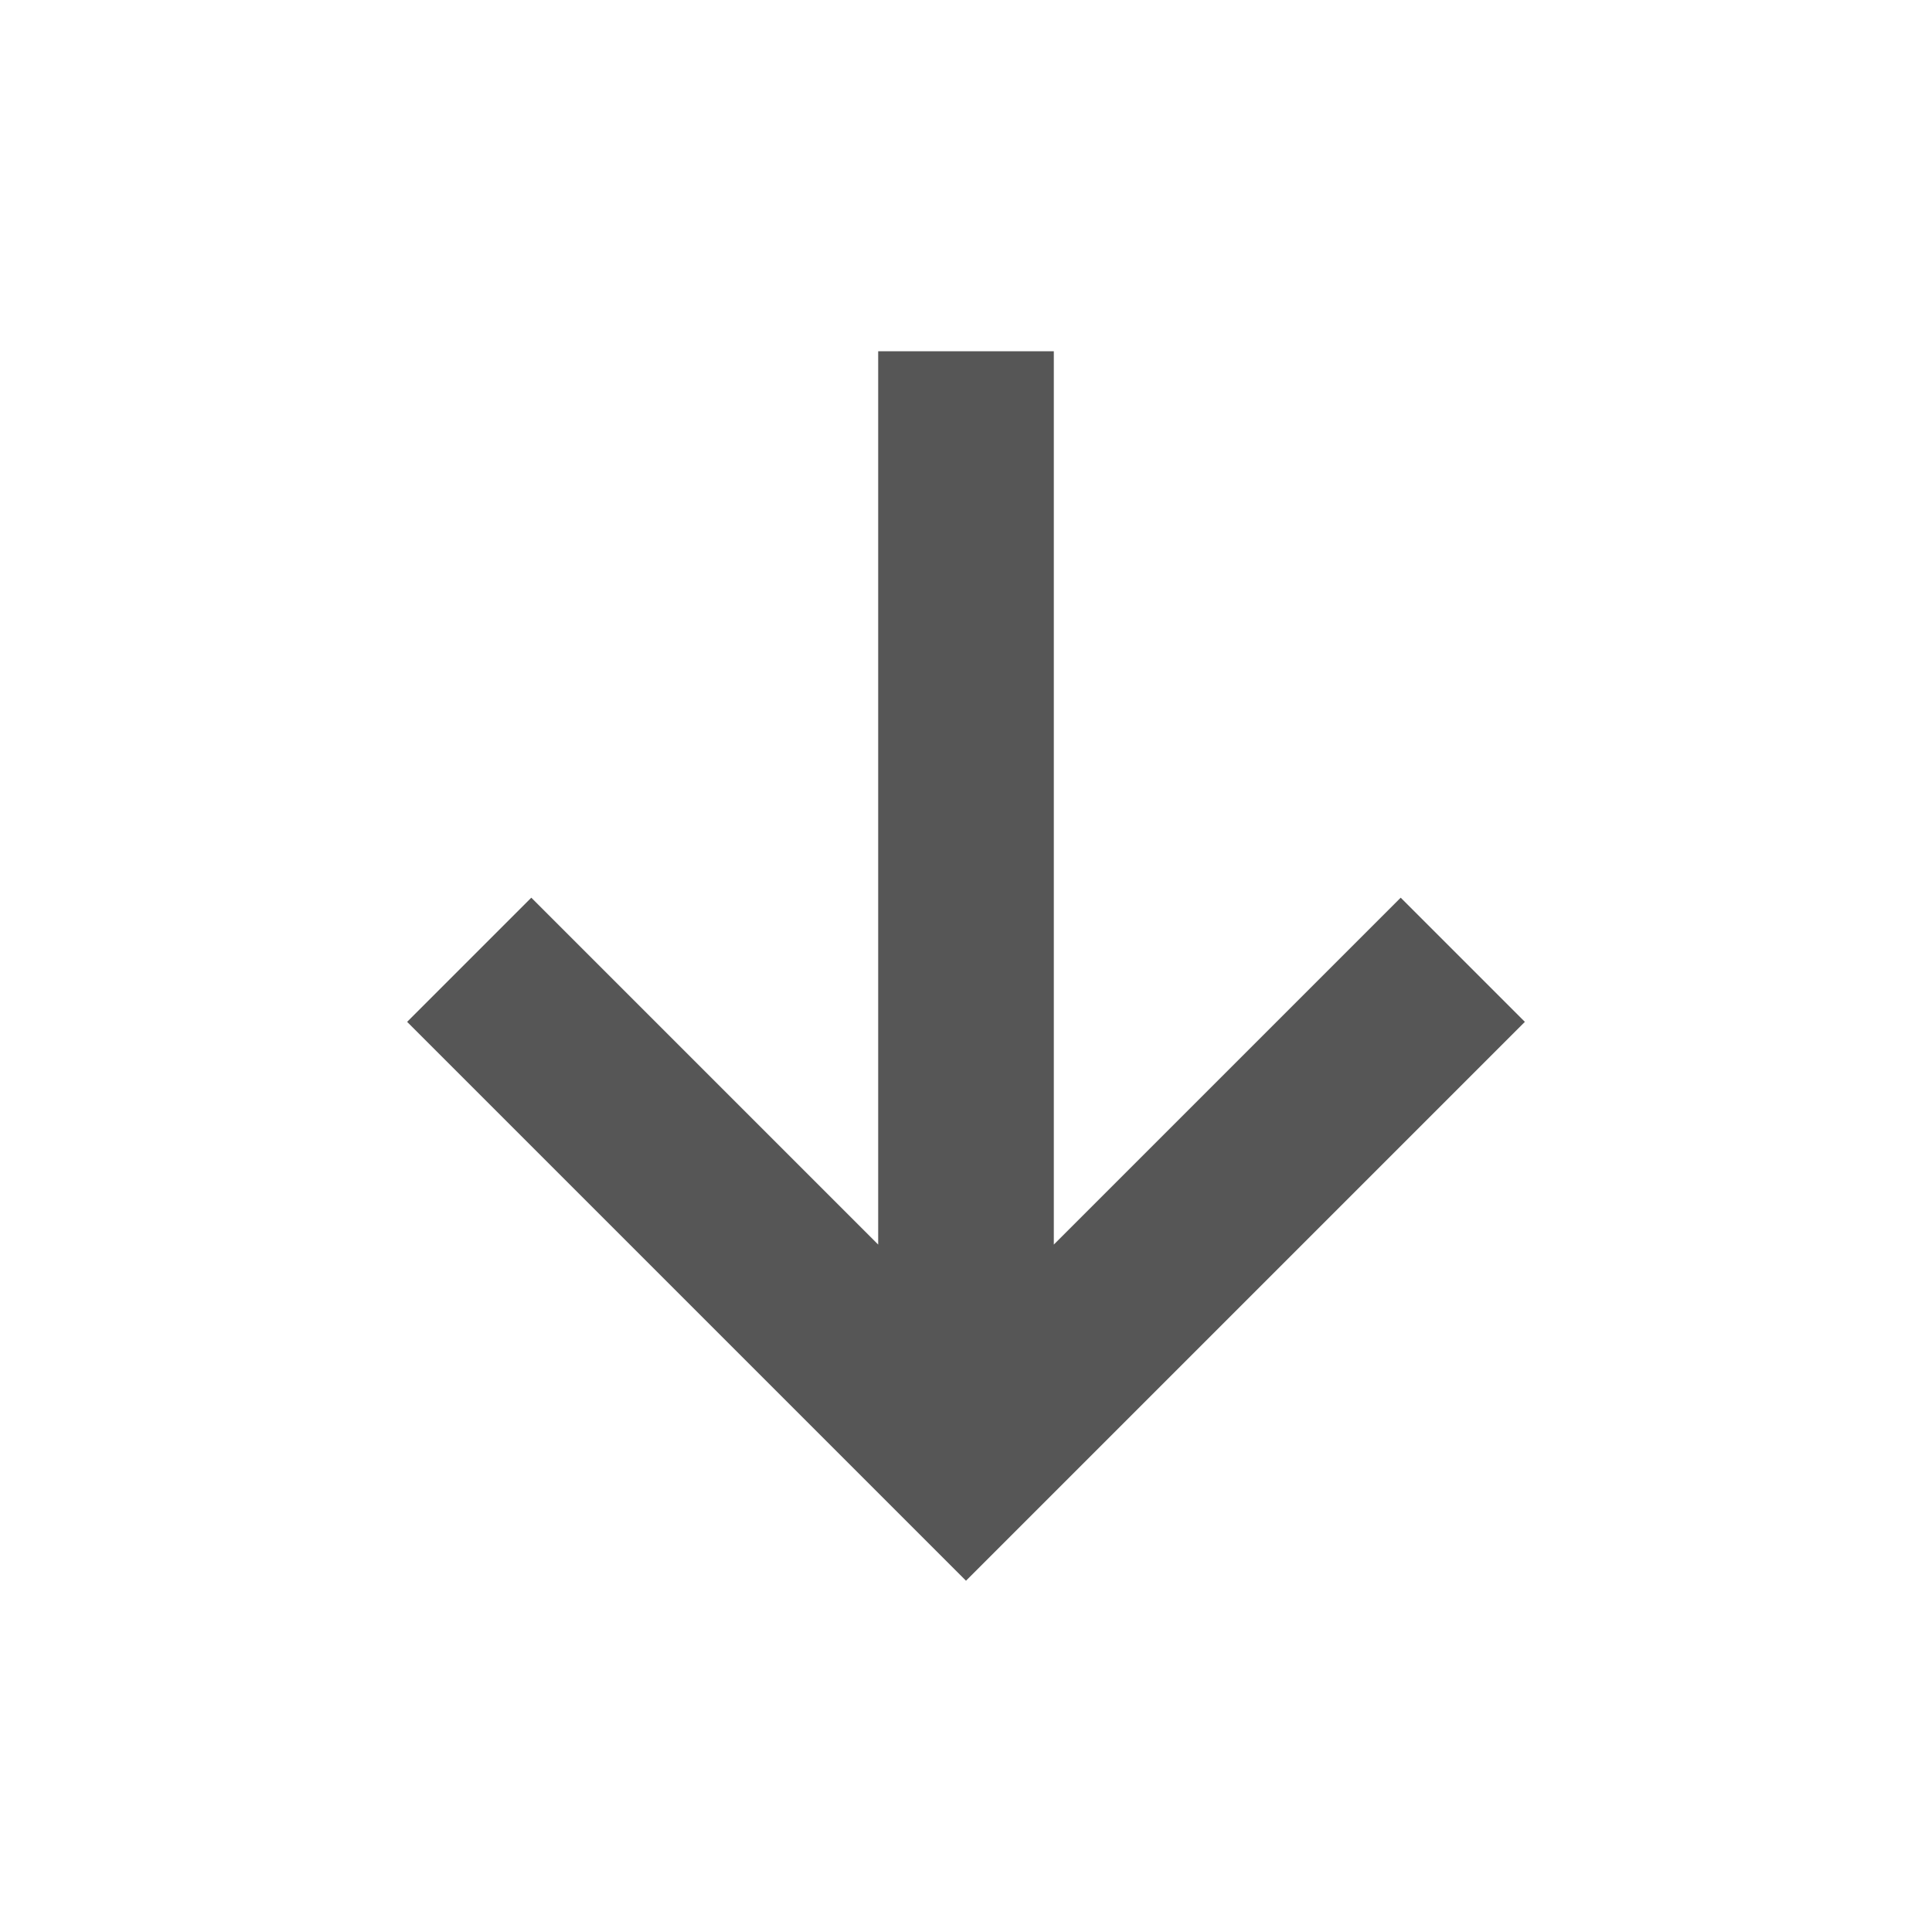 <svg width="22" height="22" version="1.1" viewBox="0 0 22 22" xmlns="http://www.w3.org/2000/svg">
 <defs>
  <style id="current-color-scheme" type="text/css">.ColorScheme-Text { color:#565656; } .ColorScheme-Highlight { color:#5294e2; }</style>
 </defs>
 <path class="ColorScheme-Text" d="m10 4 5e-7 10.172-3.95-3.95-1.414 1.414 6.364 6.364 6.364-6.364-1.414-1.414-3.95 3.95 1e-6 -10.172z" fill="currentColor"/>
</svg>
